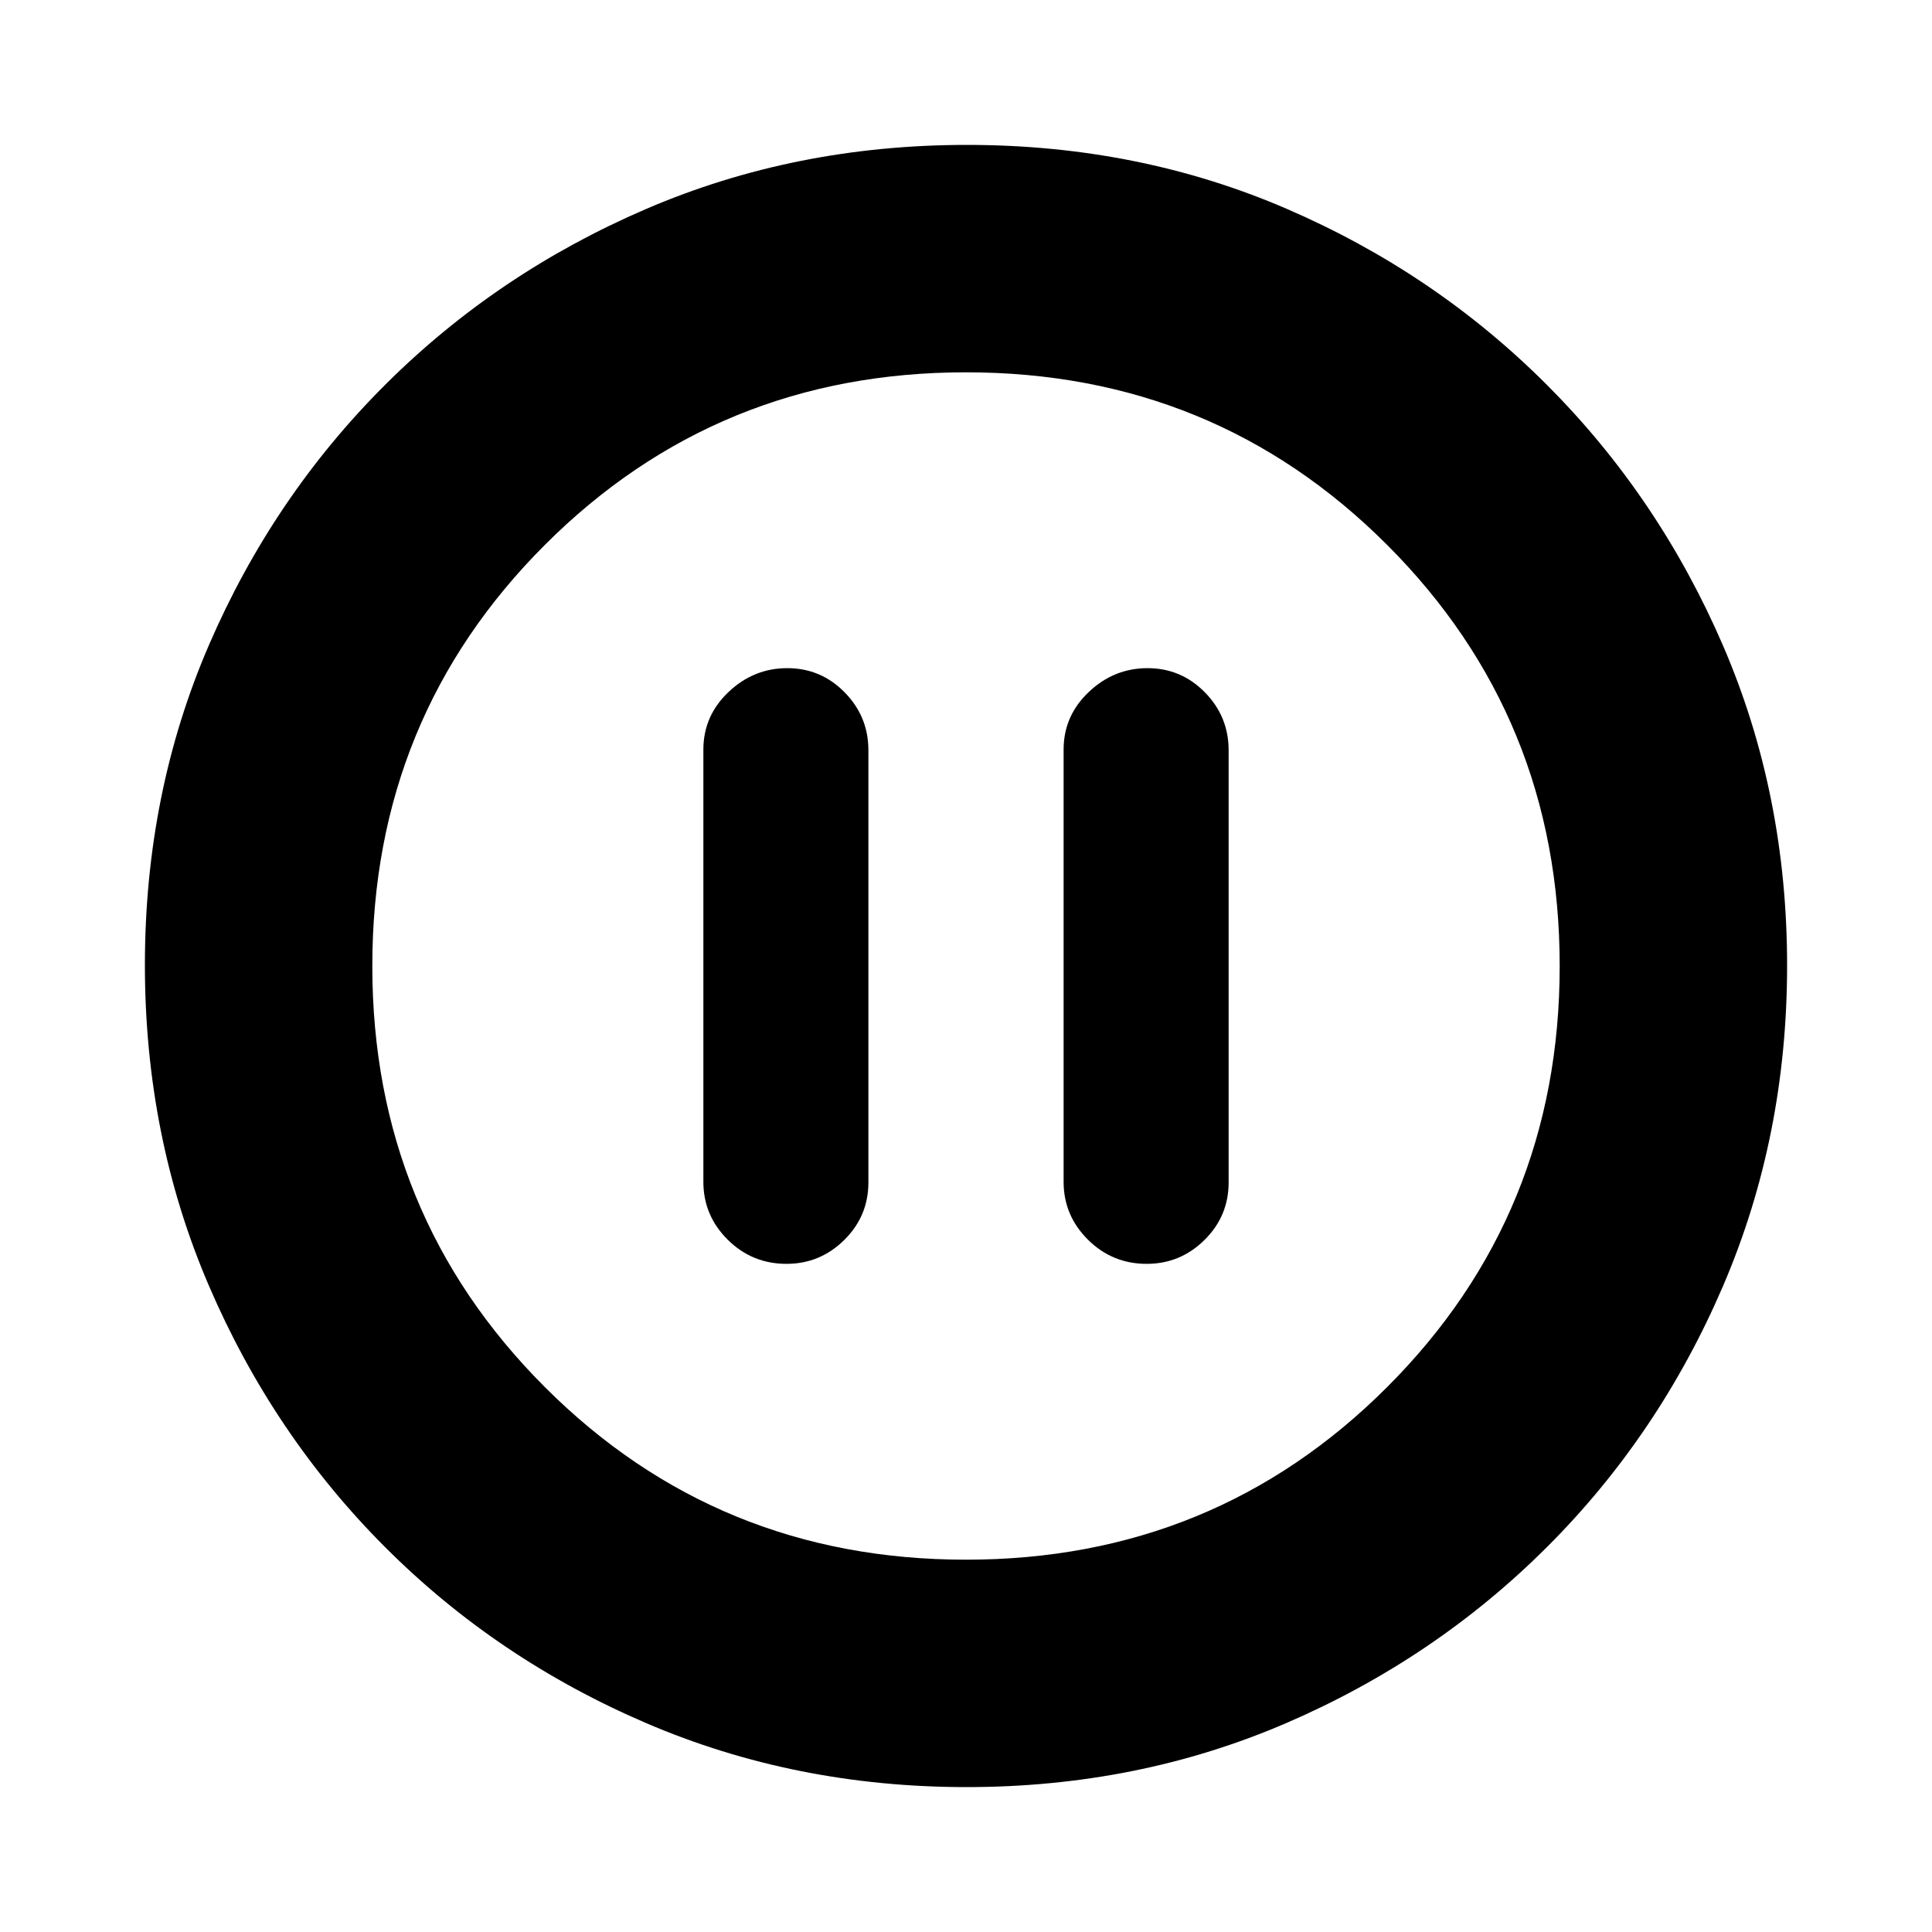 <svg xmlns="http://www.w3.org/2000/svg" height="20" viewBox="0 -960 960 960" width="20"><path d="M390.79-332q16.69 0 28.7-11.85 12.01-11.85 12.01-28.61v-214.76q0-16.75-11.81-28.77-11.8-12.01-28.5-12.01-16.69 0-29.19 11.85t-12.5 28.61v214.76q0 16.76 12.09 28.77Q373.68-332 390.79-332Zm179 0q16.68 0 28.7-11.85 12.01-11.85 12.01-28.61v-214.76q0-16.75-11.81-28.77-11.8-12.01-28.5-12.01-16.69 0-29.19 11.85t-12.5 28.61v214.76q0 16.76 12.09 28.77Q552.68-332 569.79-332ZM480.28-72q-85.19 0-159.33-31.85-74.15-31.84-129.72-87.51-55.56-55.67-87.4-129.7Q72-395.09 72-480.46q0-85.45 31.85-159.09 31.84-73.65 87.51-129.22 55.67-55.56 129.7-87.4Q395.09-888 480.46-888q85.45 0 159.09 31.85 73.65 31.84 129.22 87.51 55.56 55.67 87.4 129.46Q888-565.38 888-480.28q0 85.19-31.85 159.33-31.84 74.15-87.51 129.72-55.67 55.56-129.46 87.4Q565.38-72 480.28-72ZM480-185q123.5 0 209.25-85.75T775-480q0-123.5-85.75-209.25T480-775q-123.5 0-209.25 85.75T185-480q0 123.5 85.75 209.25T480-185Zm0-295Z"/></svg>